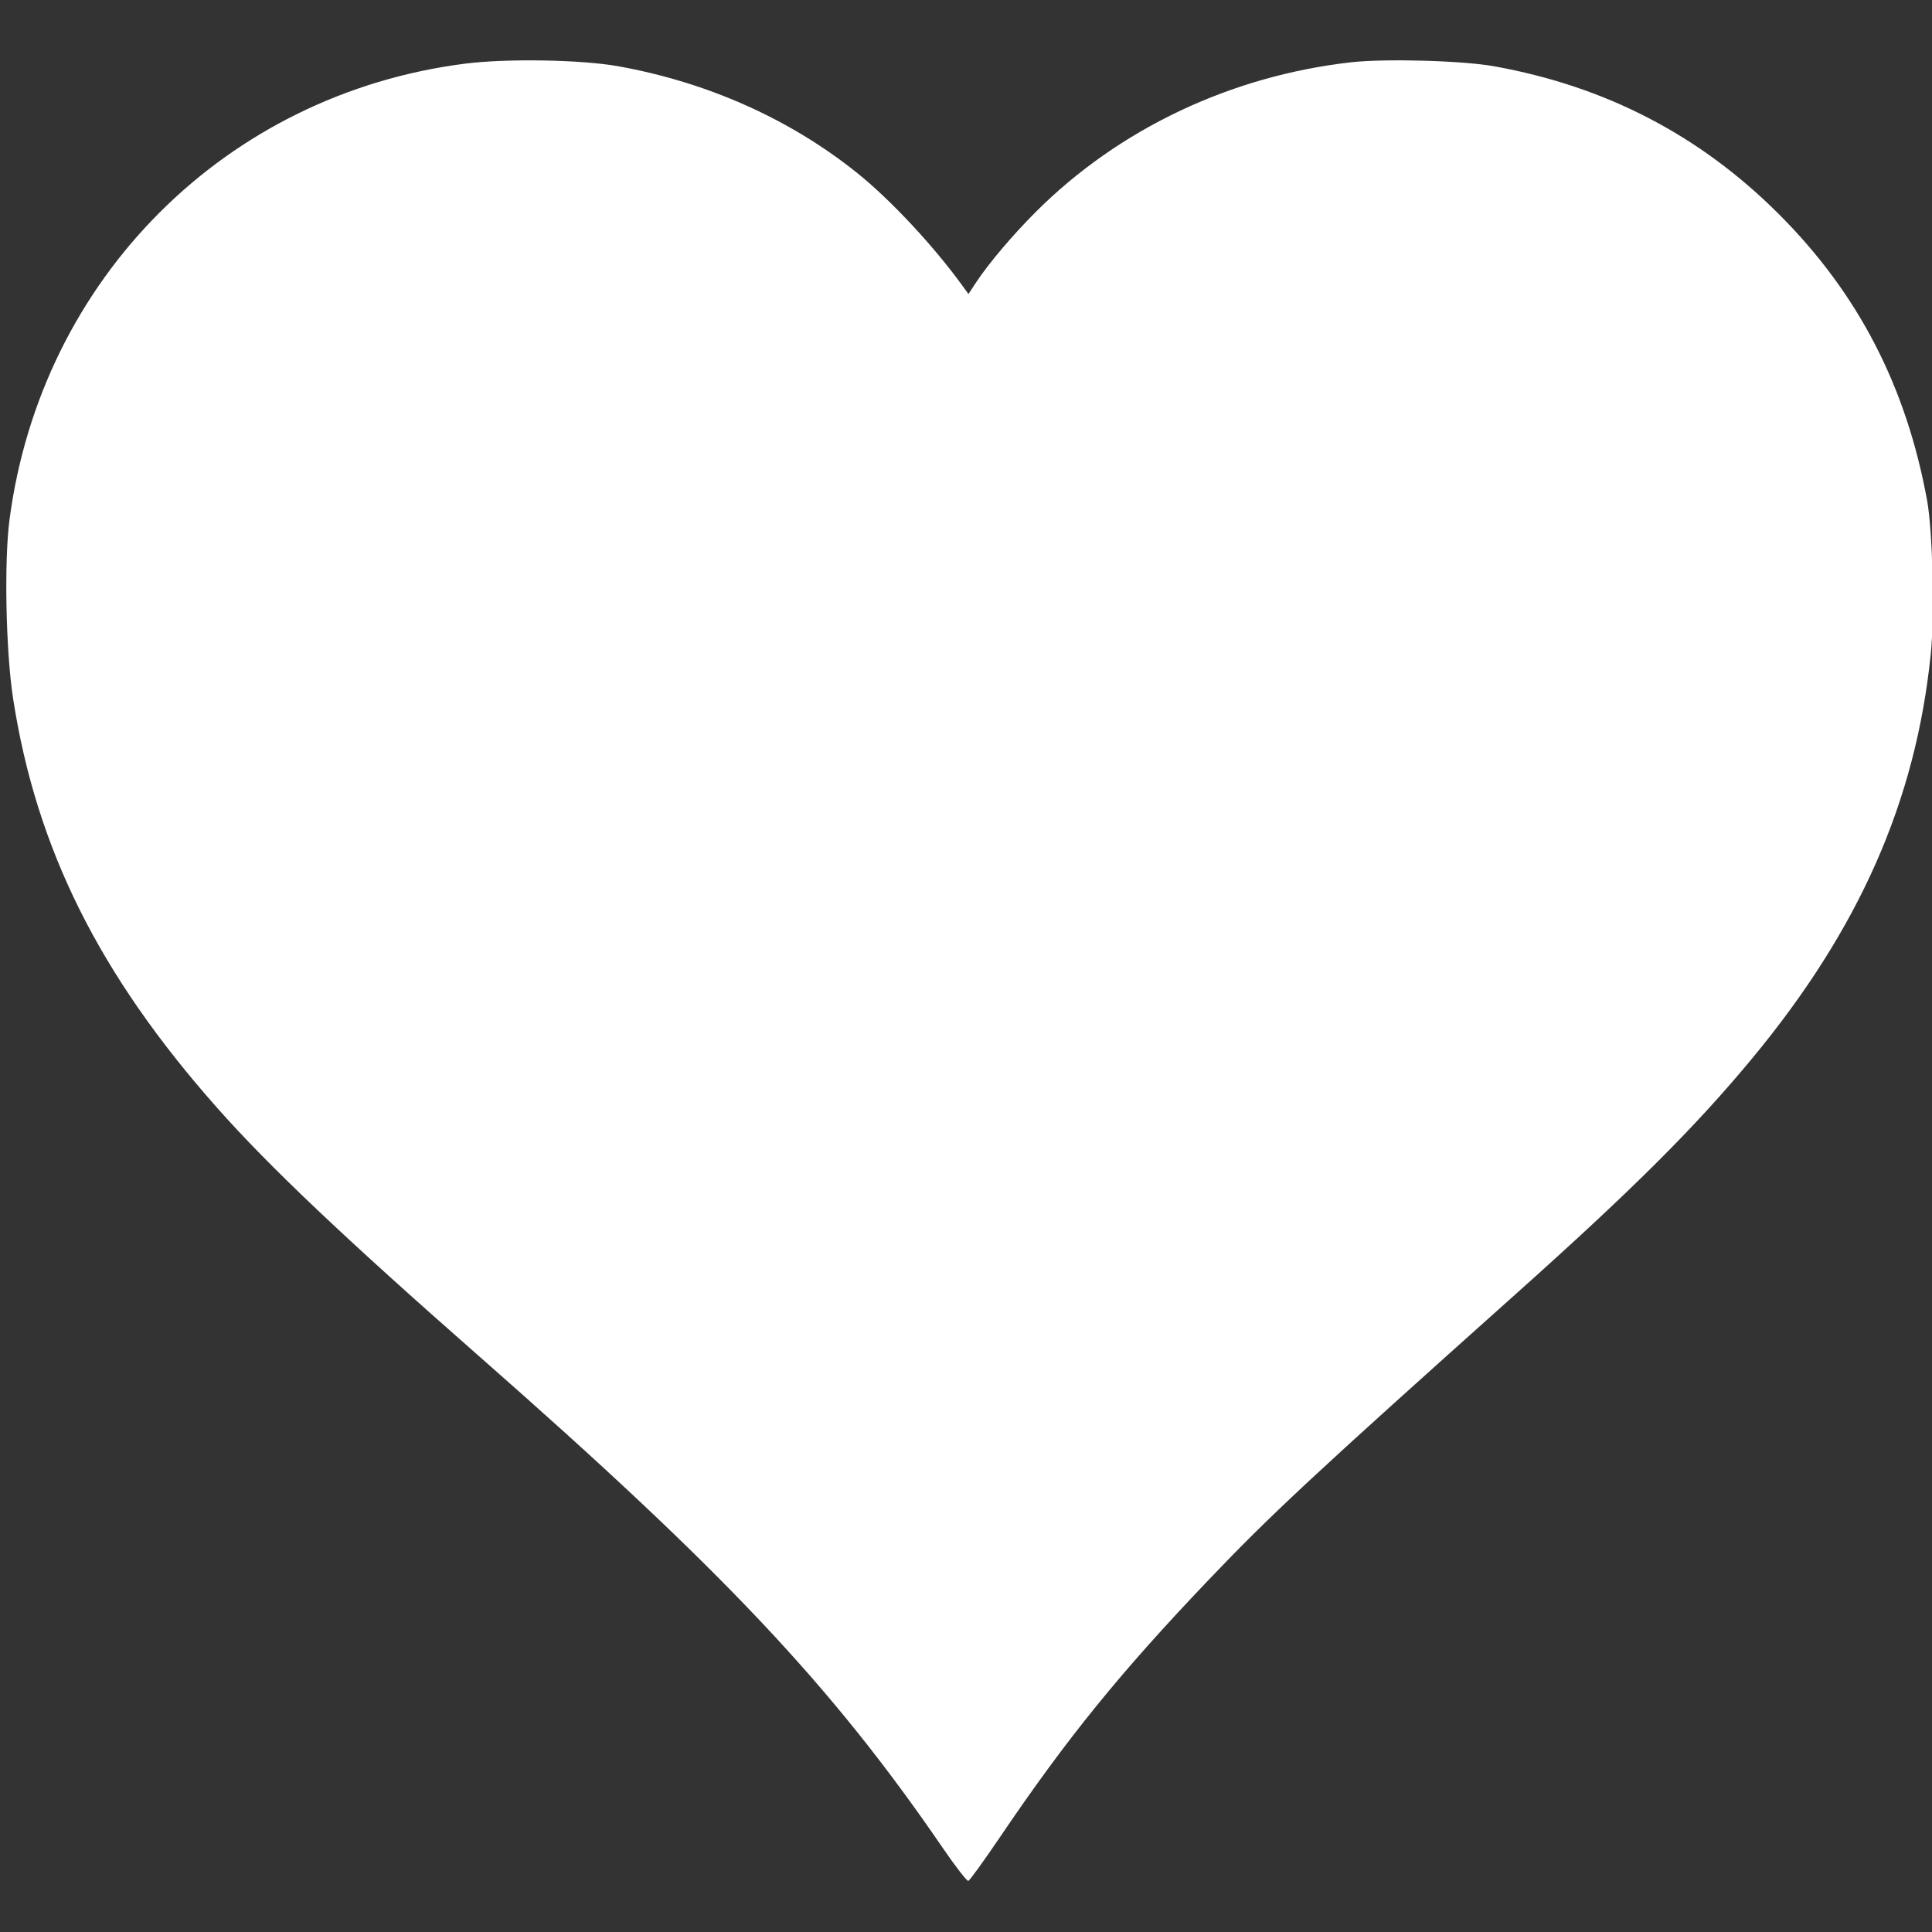 <?xml version="1.0" encoding="UTF-8" standalone="no"?>
<!-- Created with Inkscape (http://www.inkscape.org/) -->

<svg
   width="300mm"
   height="300mm"
   viewBox="0 0 300 300"
   version="1.1"
   id="svg5"
   inkscape:version="1.1 (c68e22c387, 2021-05-23)"
   sodipodi:docname="heart.svg"
   xmlns:inkscape="http://www.inkscape.org/namespaces/inkscape"
   xmlns:sodipodi="http://sodipodi.sourceforge.net/DTD/sodipodi-0.dtd"
   xmlns="http://www.w3.org/2000/svg"
   xmlns:svg="http://www.w3.org/2000/svg">
  <rect x="0" y="0" width="300" height="300" fill="#333333" stroke="none"/>
  <sodipodi:namedview
     id="namedview7"
     pagecolor="#ffffff"
     bordercolor="#666666"
     borderopacity="1.0"
     inkscape:pageshadow="2"
     inkscape:pageopacity="0.0"
     inkscape:pagecheckerboard="0"
     inkscape:document-units="mm"
     showgrid="false"
     inkscape:zoom="0.34698723"
     inkscape:cx="47.552182"
     inkscape:cy="796.8593"
     inkscape:window-width="1920"
     inkscape:window-height="1017"
     inkscape:window-x="1912"
     inkscape:window-y="-8"
     inkscape:window-maximized="1"
     inkscape:current-layer="layer1" />
  <defs
     id="defs2" />
  <g
     inkscape:label="Calque 1"
     inkscape:groupmode="layer"
     id="layer1">
    <path
       style="fill:#ffffff;stroke-width:0.39"
       d="M 146.462,287.046 C 129.097,261.683 112.452,244.028 74.376,210.581 53.528,192.268 41.753,181.1 33.689,171.993 15.383,151.32 5.635,131.76 2.035,108.479 0.904,101.172 0.624,87.147 1.479,80.671 6.416,43.259 35.042,14.615 72.222,9.883 c 6.453,-0.821 18.06,-0.624 23.78,0.405 13.875,2.495 26.591,8.165 37.017,16.505 5.274,4.219 12.017,11.45 16.57,17.77 l 0.789,1.095 1.125,-1.71 c 1.979,-3.01 5.739,-7.455 9.371,-11.079 12.872,-12.845 30.208,-21.071 48.882,-23.194 5.284,-0.601 17.32,-0.269 22.237,0.614 17.345,3.113 31.978,10.712 44.239,22.973 12.305,12.305 19.756,26.696 23.005,44.434 0.866,4.728 1.181,17.835 0.573,23.829 -2.326,22.918 -11.15,42.855 -27.89,63.011 -8.832,10.634 -18.432,20.199 -36.401,36.264 -31.399,28.073 -38.124,34.33 -47.815,44.491 -13.795,14.464 -22.041,24.632 -32.475,40.046 -2.465,3.641 -4.656,6.667 -4.871,6.725 -0.214,0.058 -1.968,-2.2 -3.897,-5.017 z"
       id="path2592" />
  </g>
</svg>
